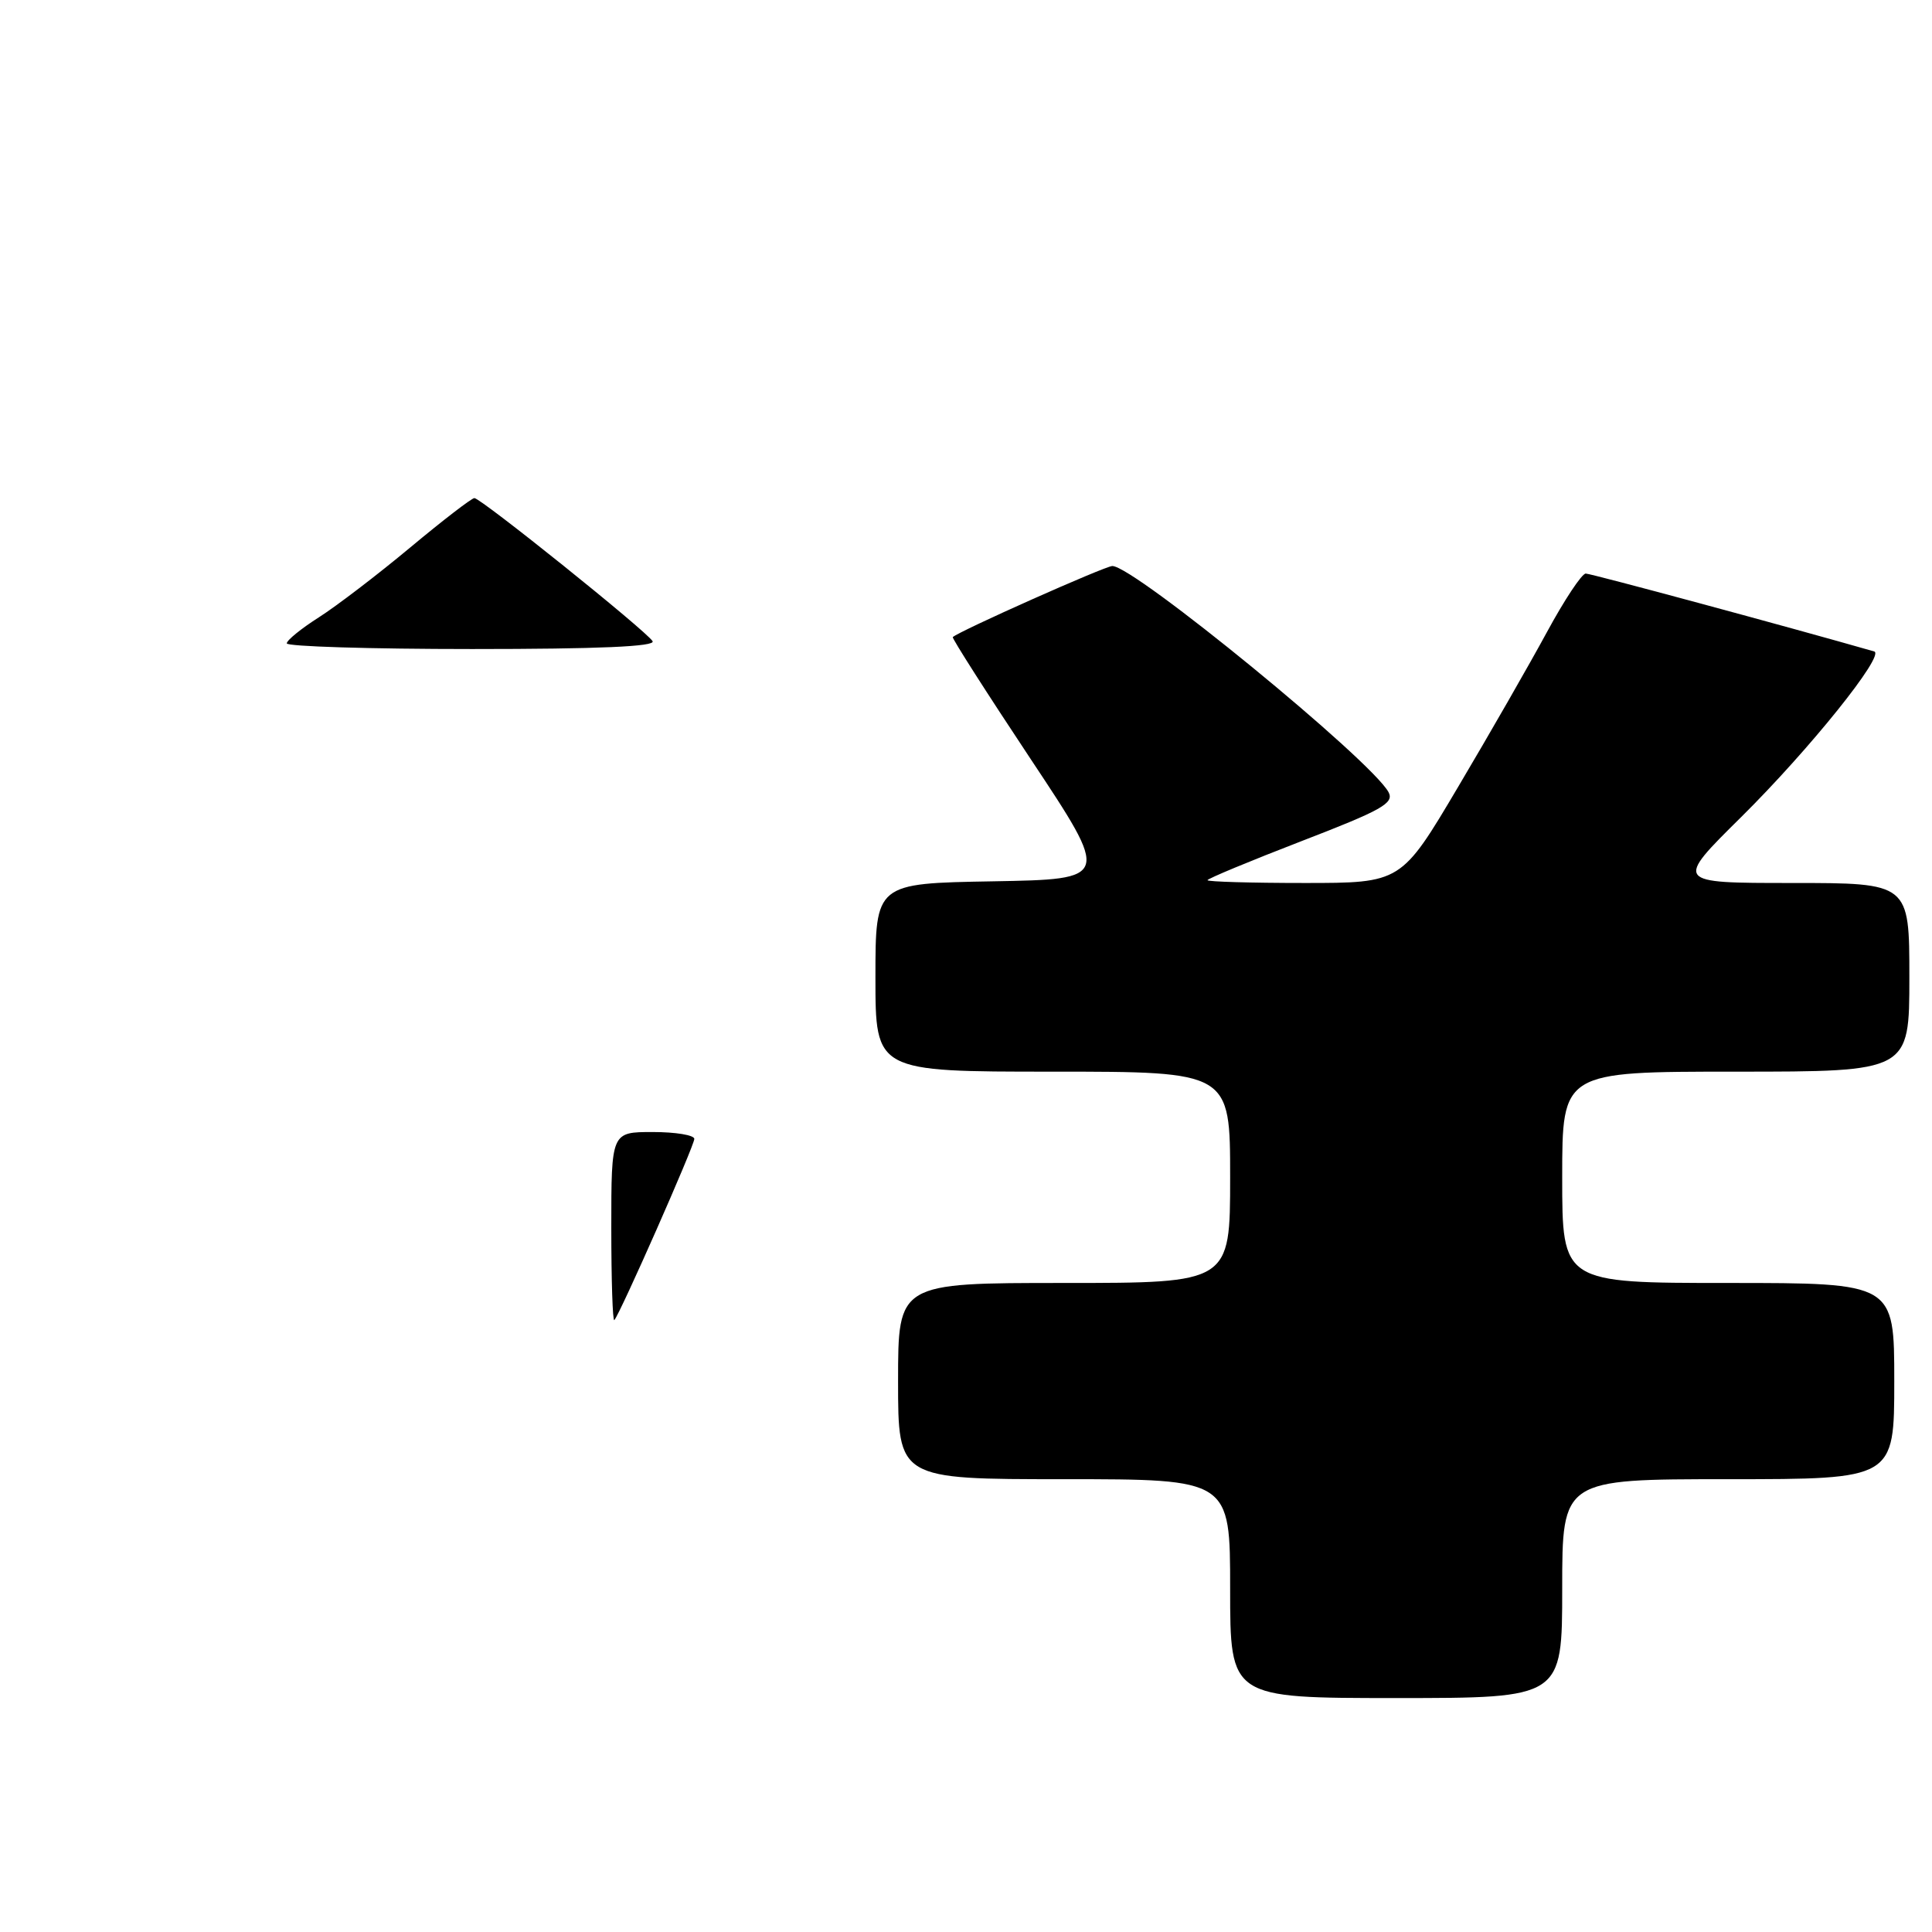 <?xml version="1.0" encoding="UTF-8" standalone="no"?>
<!DOCTYPE svg PUBLIC "-//W3C//DTD SVG 1.1//EN" "http://www.w3.org/Graphics/SVG/1.1/DTD/svg11.dtd" >
<svg xmlns="http://www.w3.org/2000/svg" xmlns:xlink="http://www.w3.org/1999/xlink" version="1.1" viewBox="0 0 256 256">
 <g >
 <path fill="currentColor"
d=" M 207.00 210.50 C 207.00 196.00 207.00 196.00 229.00 196.00 C 251.00 196.00 251.00 196.00 251.00 183.00 C 251.00 170.00 251.00 170.00 229.00 170.00 C 207.00 170.00 207.00 170.00 207.00 156.00 C 207.00 142.00 207.00 142.00 230.00 142.00 C 253.00 142.00 253.00 142.00 253.00 129.50 C 253.00 117.00 253.00 117.00 237.44 117.00 C 221.88 117.00 221.88 117.00 230.73 108.25 C 239.77 99.30 249.85 86.75 248.34 86.32 C 236.97 83.06 210.81 76.00 210.12 76.00 C 209.60 76.00 207.29 79.49 204.98 83.75 C 202.67 88.01 197.38 97.24 193.22 104.25 C 185.67 117.00 185.67 117.00 172.83 117.00 C 165.78 117.00 160.00 116.83 160.00 116.63 C 160.00 116.43 165.60 114.10 172.44 111.46 C 183.13 107.34 184.76 106.42 183.99 104.97 C 181.73 100.76 150.28 75.00 147.39 75.00 C 146.44 75.00 127.02 83.65 126.25 84.42 C 126.11 84.55 130.76 91.83 136.57 100.58 C 147.14 116.50 147.14 116.50 131.57 116.78 C 116.00 117.05 116.00 117.05 116.00 129.53 C 116.00 142.00 116.00 142.00 139.50 142.00 C 163.00 142.00 163.00 142.00 163.00 156.00 C 163.00 170.00 163.00 170.00 141.00 170.00 C 119.00 170.00 119.00 170.00 119.00 183.00 C 119.00 196.00 119.00 196.00 141.00 196.00 C 163.00 196.00 163.00 196.00 163.00 210.50 C 163.00 225.00 163.00 225.00 185.00 225.00 C 207.00 225.00 207.00 225.00 207.00 210.50 Z  M 81.00 162.67 C 81.00 150.00 81.00 150.00 86.50 150.00 C 89.53 150.00 92.00 150.41 92.00 150.91 C 92.00 151.82 82.15 174.13 81.40 174.92 C 81.18 175.15 81.00 169.63 81.00 162.67 Z  M 38.00 85.25 C 38.00 84.84 39.92 83.28 42.25 81.80 C 44.59 80.31 50.03 76.15 54.35 72.55 C 58.67 68.95 62.50 66.00 62.86 66.00 C 63.72 66.00 85.63 83.59 86.47 84.96 C 86.91 85.67 79.34 86.00 62.56 86.00 C 49.05 86.00 38.00 85.66 38.00 85.25 Z "/>
</g>
</svg>